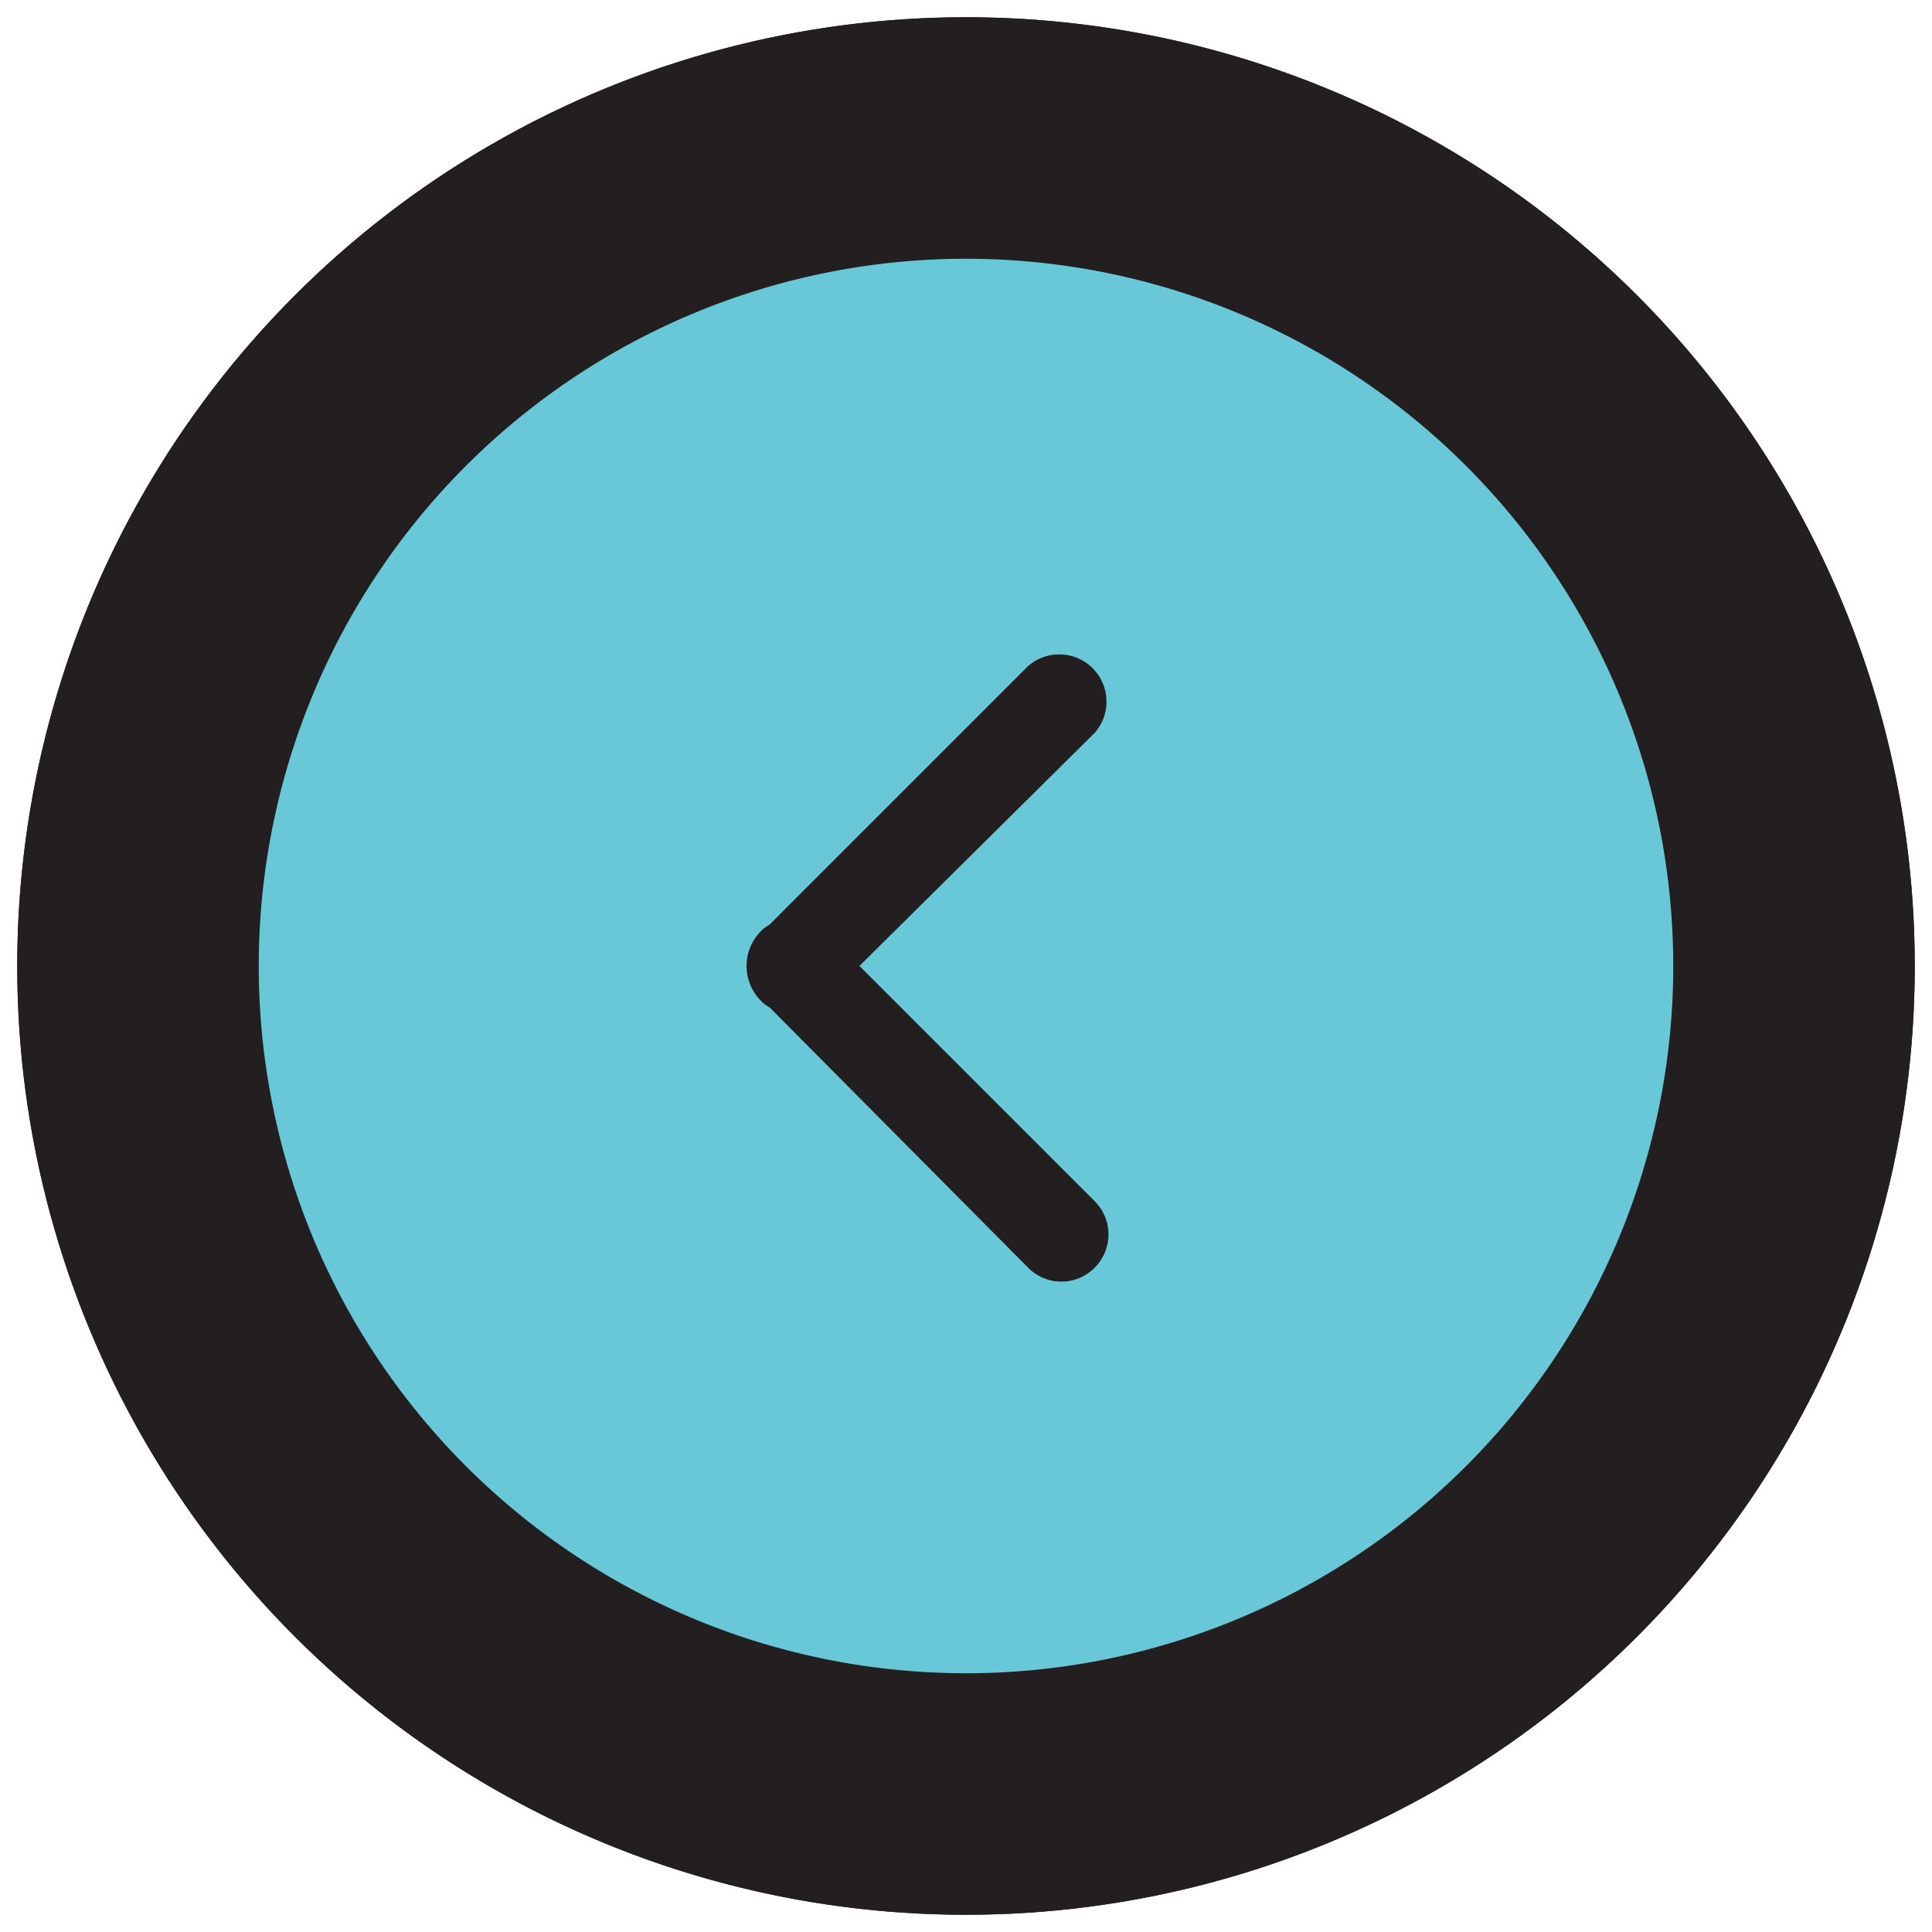 <svg id="Everything_Else" data-name="Everything Else" xmlns="http://www.w3.org/2000/svg" viewBox="0 0 56 56"><defs><style>.cls-1{fill:#231f20;}.cls-2{fill:#69c8d8;stroke:#69c8d8;stroke-miterlimit:10;}</style></defs><circle class="cls-1" cx="28" cy="28" r="27.5"/><path class="cls-1" d="M25.62,28l6.43-6.42a1.87,1.87,0,0,0-2.64-2.64L22,26.4a1.48,1.48,0,0,0-.31.25,1.93,1.93,0,0,0,0,2.7,1.48,1.48,0,0,0,.31.25l7.5,7.5a1.86,1.86,0,1,0,2.63-2.64Z"/><path class="cls-1" d="M28,.5A27.5,27.5,0,1,0,55.5,28,27.5,27.5,0,0,0,28,.5ZM28,48A20,20,0,1,1,48,28,20,20,0,0,1,28,48Z"/><path class="cls-2" d="M28,8A20,20,0,1,0,48,28,20,20,0,0,0,28,8ZM32.08,37.1a1.85,1.85,0,0,1-2.63,0L22,29.6a1.48,1.48,0,0,1-.31-.25,1.93,1.93,0,0,1,0-2.7A1.48,1.48,0,0,1,22,26.4l7.46-7.46a1.87,1.87,0,0,1,2.64,2.64L25.62,28l6.46,6.46A1.86,1.86,0,0,1,32.08,37.1Z"/></svg>